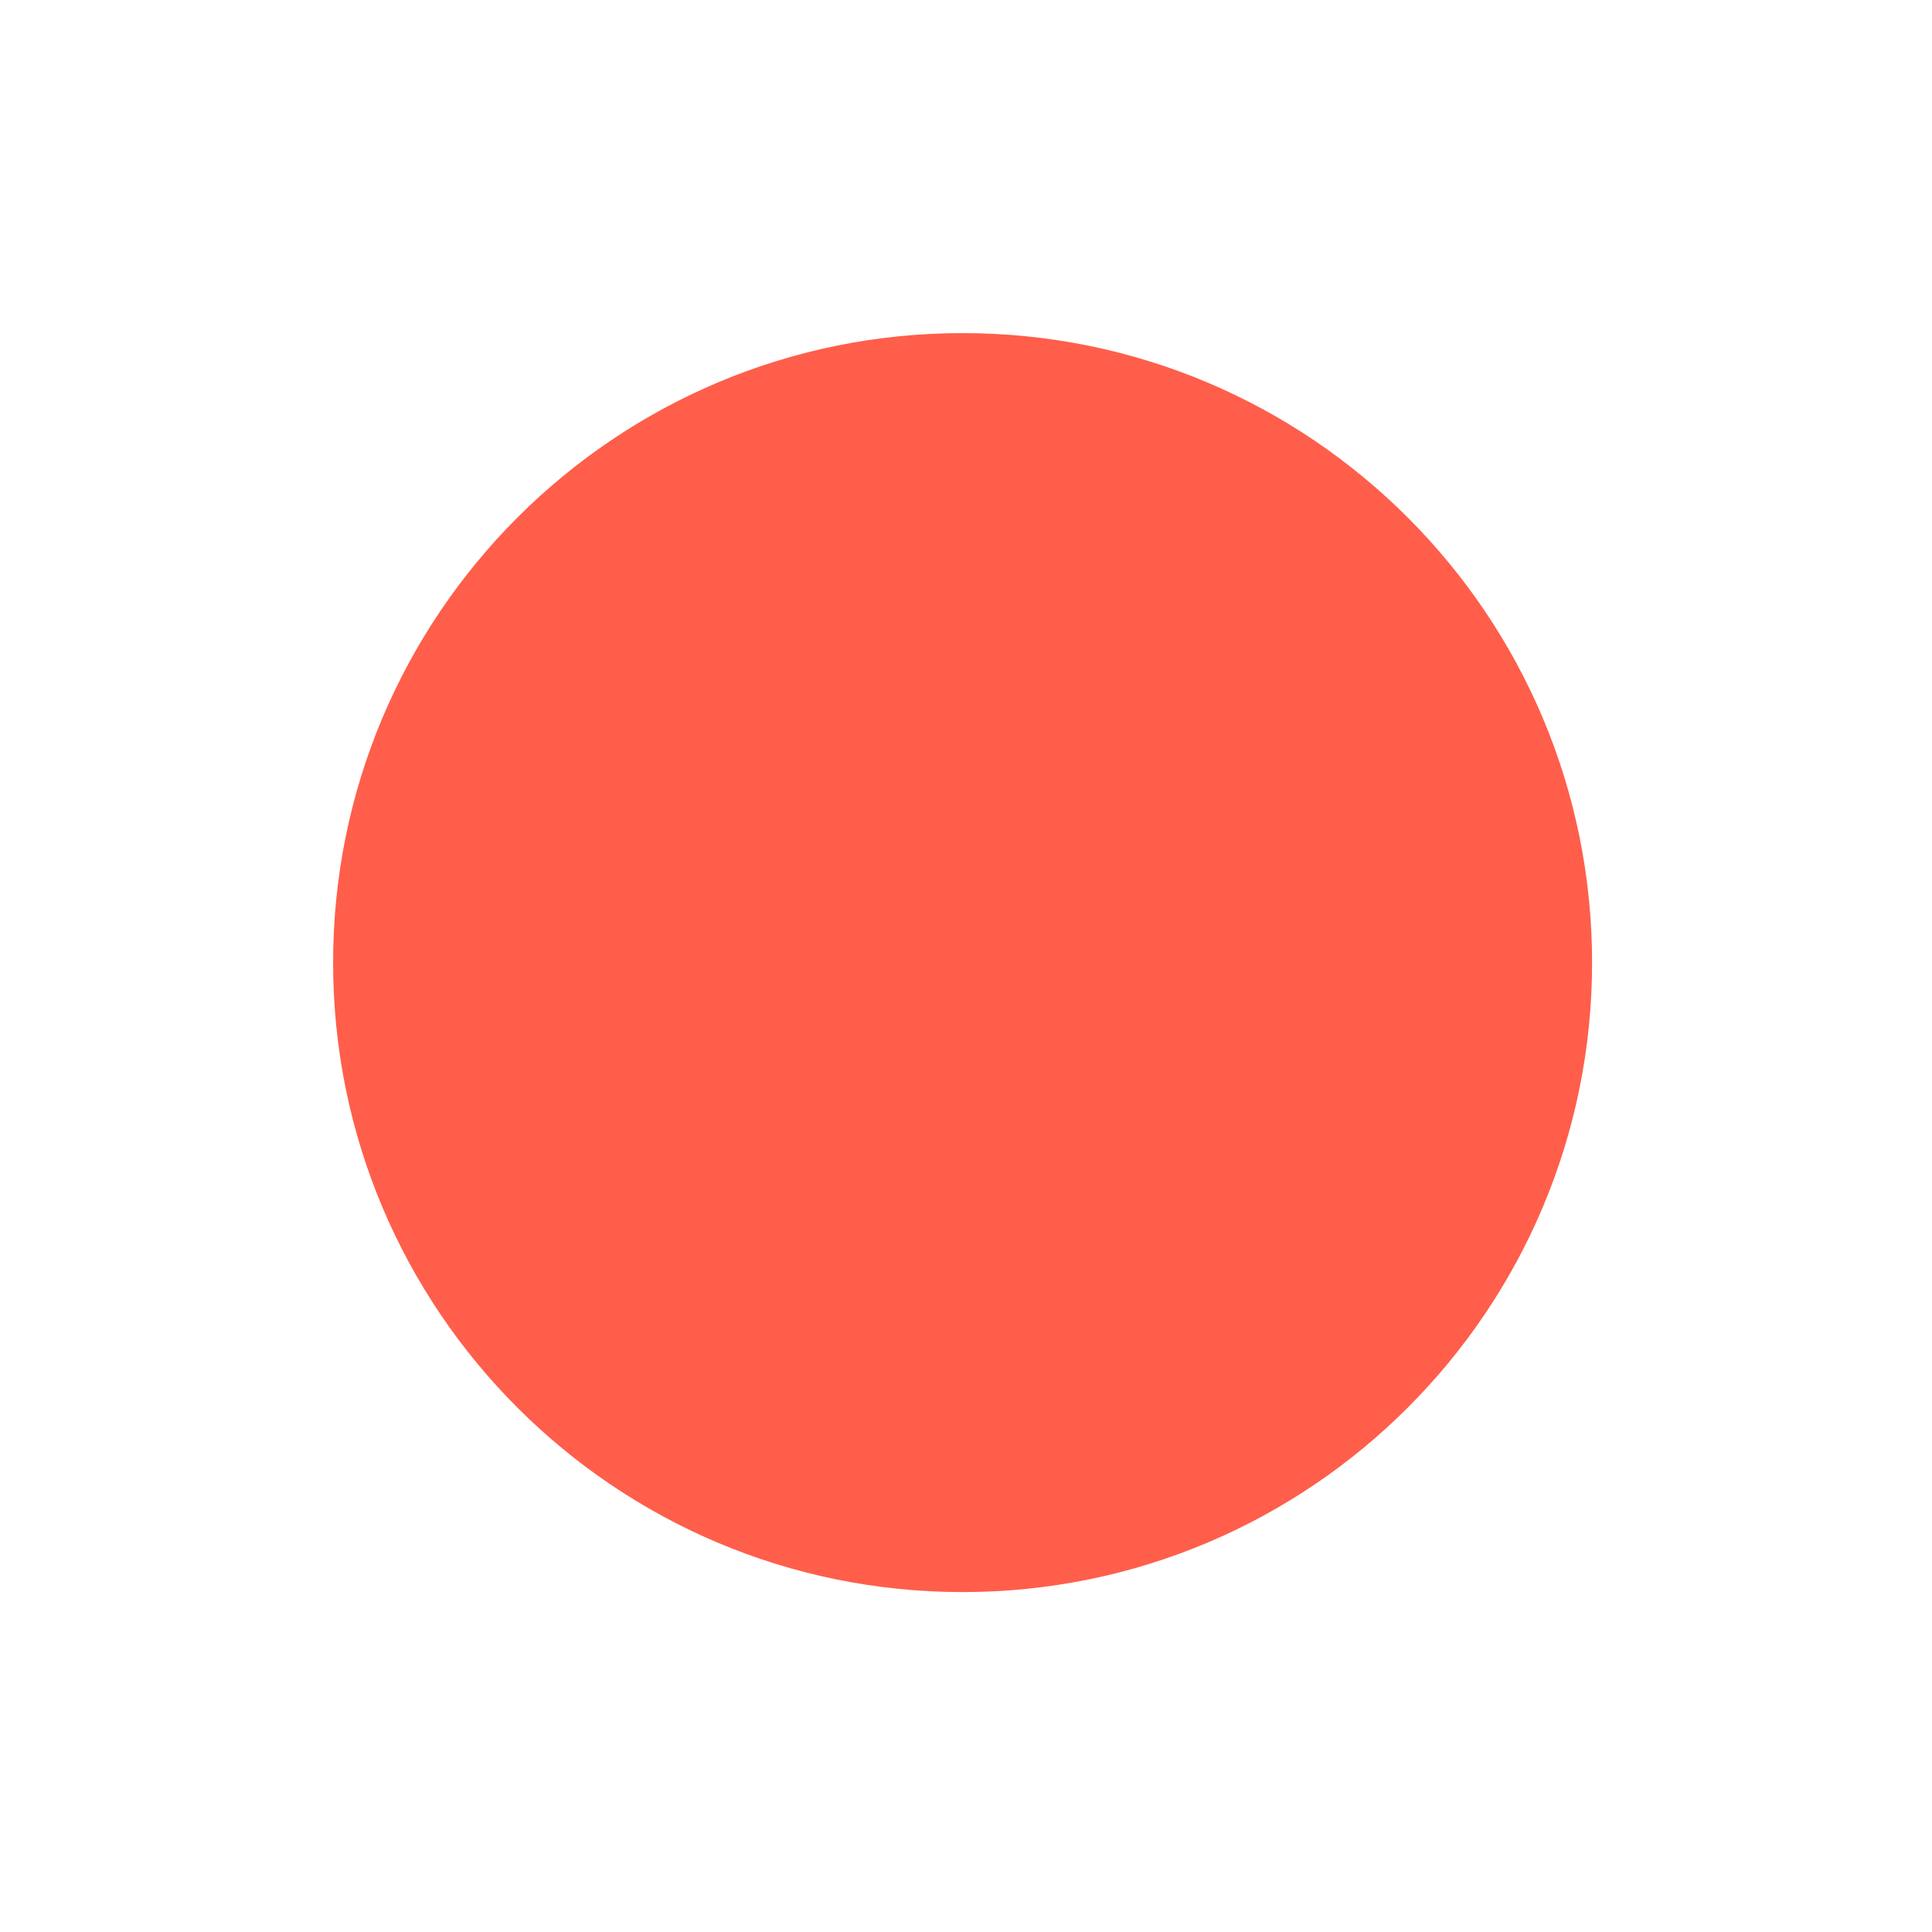 <svg xmlns="http://www.w3.org/2000/svg" width="128" height="128" viewBox="0 0 128 128">
    <g fill="none" fill-rule="evenodd">
        <g fill="#FF5E4B">
            <g>
                <g>
                    <g>
                        <path d="M105.479 63.774c0 23.034-18.672 41.705-41.705 41.705-23.033 0-41.705-18.671-41.705-41.705 0-23.033 18.672-41.705 41.705-41.705 23.033 0 41.705 18.672 41.705 41.705" transform="translate(-256 -3080) translate(132 3051) translate(124 29)"/>
                    </g>
                </g>
            </g>
        </g>
    </g>
</svg>
